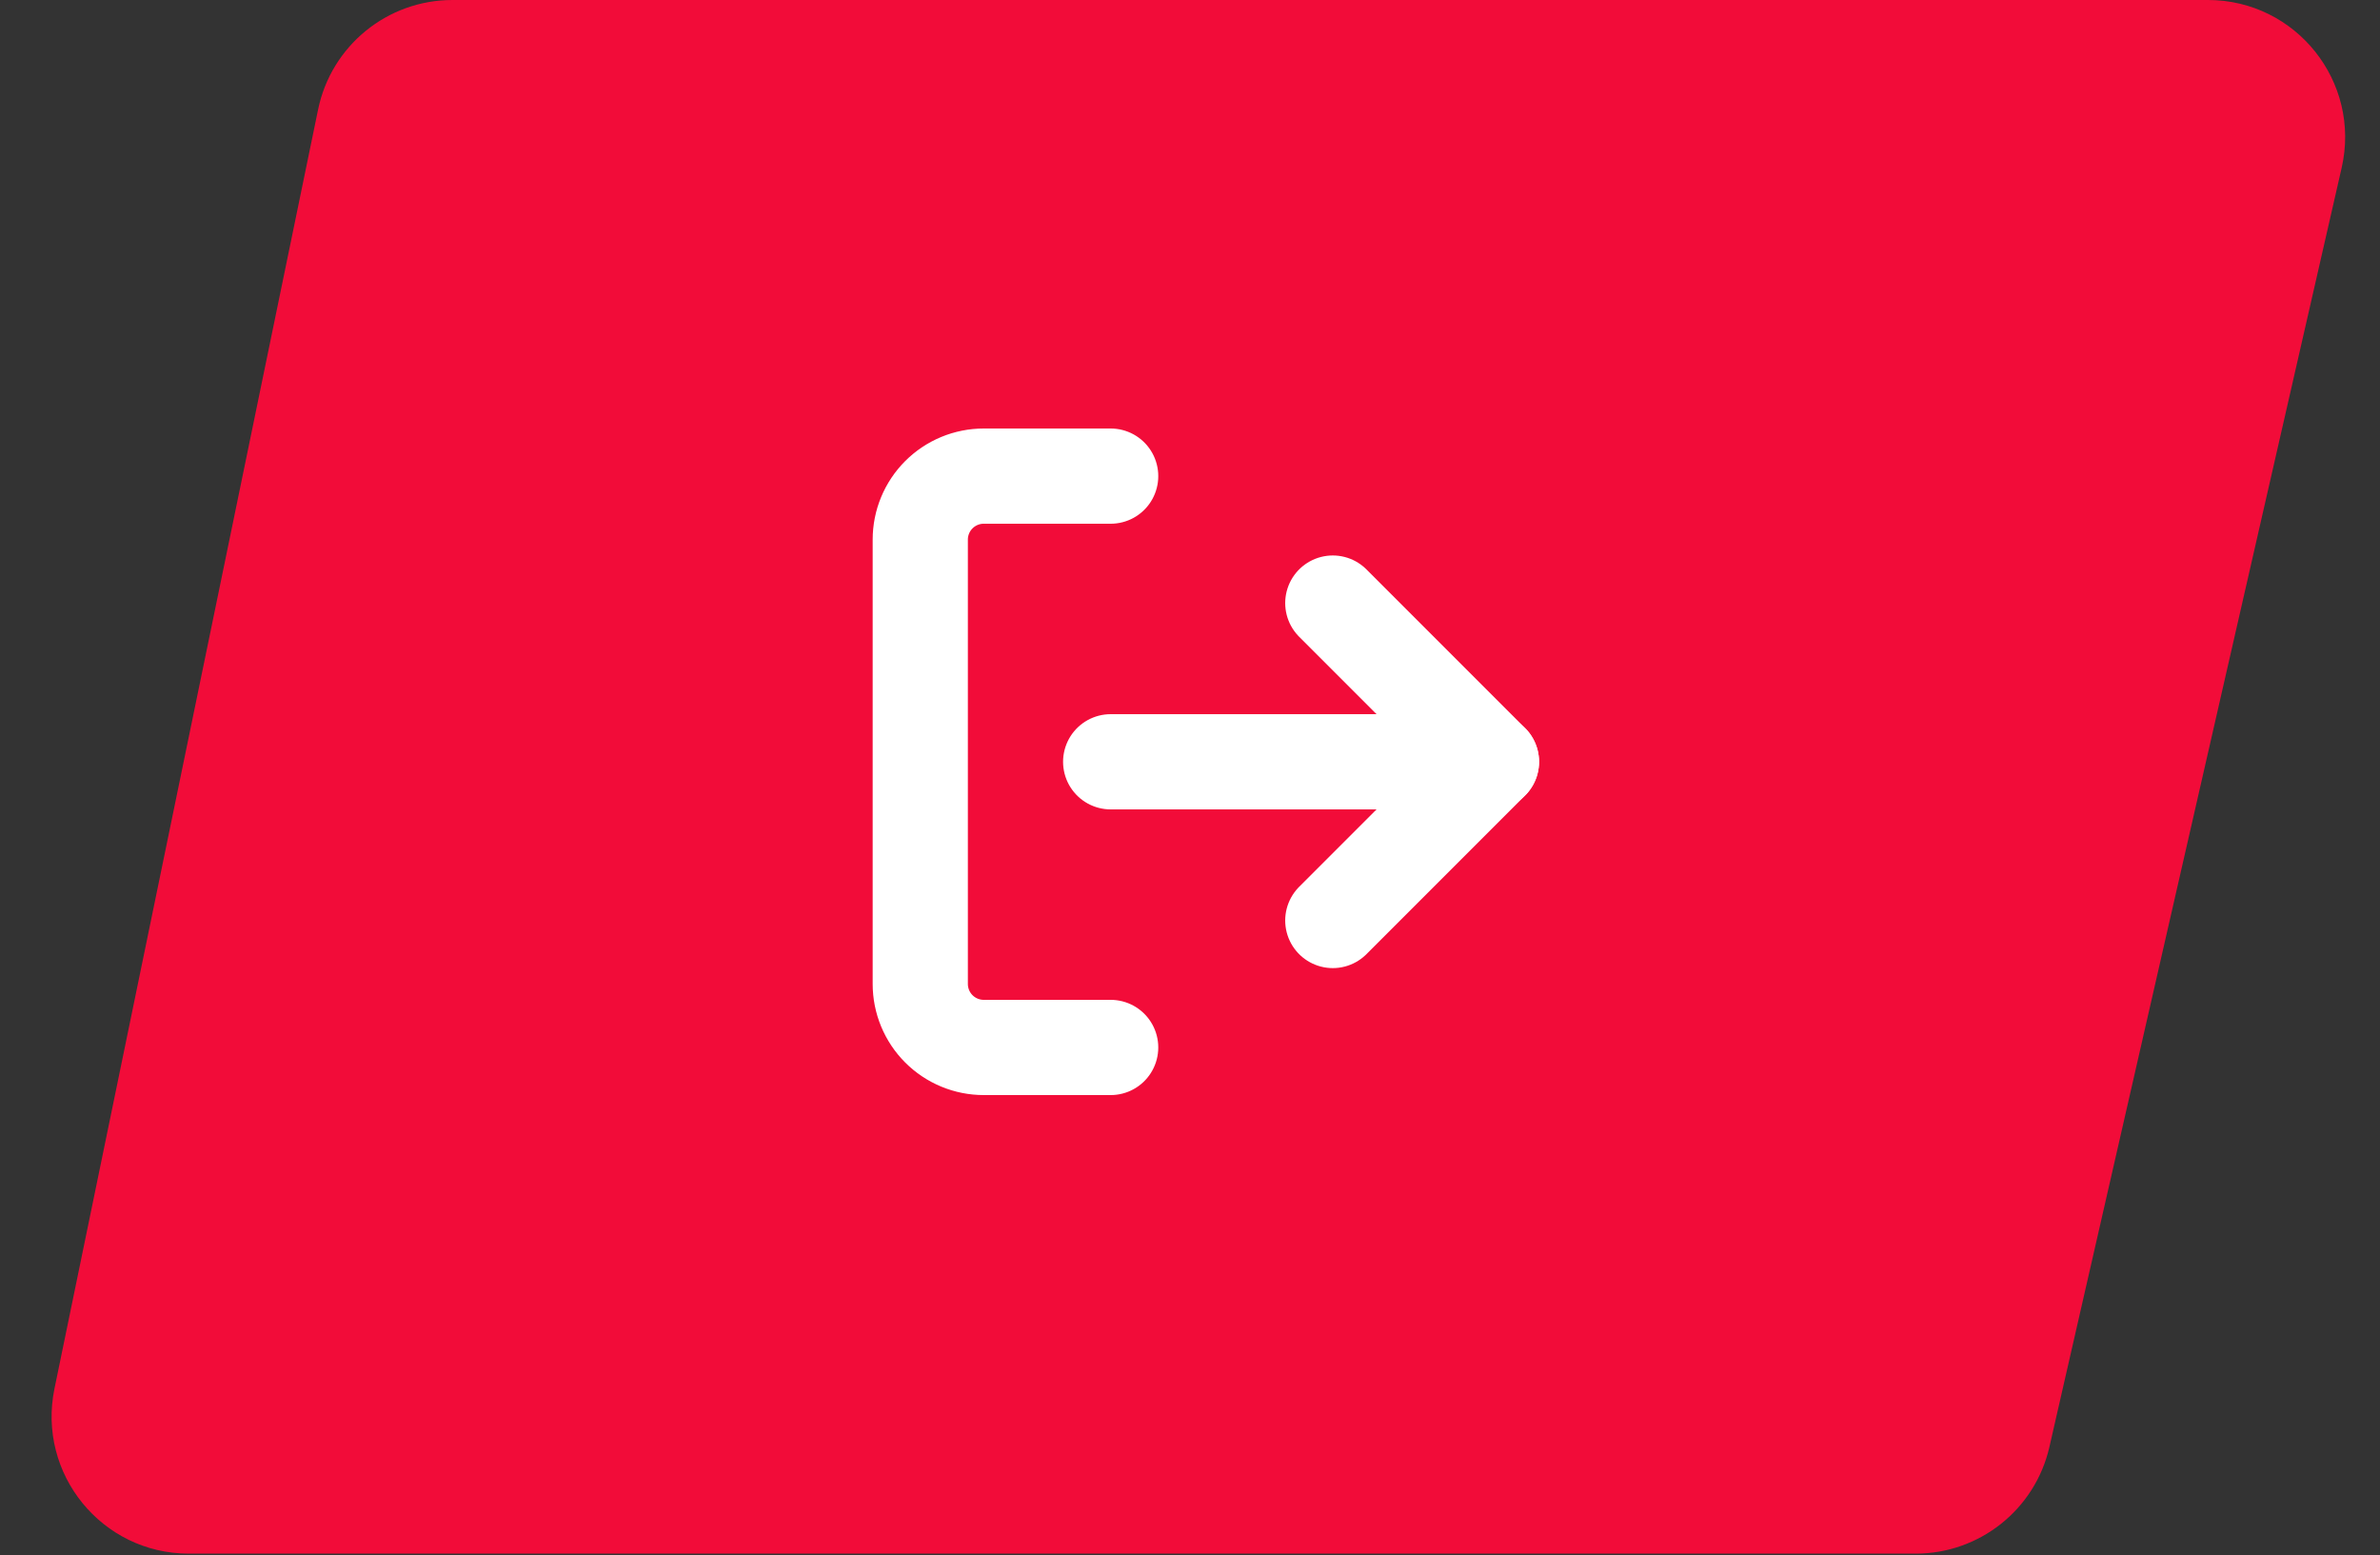 <svg width="75" height="49" viewBox="0 0 75 49" fill="none" xmlns="http://www.w3.org/2000/svg">
<rect x="0" y="0" width="75" height="49" fill="#333333" stroke="none"/>
<path d="M10.024 3.45C10.438 1.441 12.207 0 14.258 0H69.577C72.354 0 74.41 2.58 73.792 5.286L64.582 45.587C64.132 47.553 62.384 48.947 60.367 48.947H5.95C3.212 48.947 1.164 46.433 1.716 43.751L10.024 3.45Z" fill="#F20C39"/>
<path d="M35 33H31C30.47 33 29.961 32.789 29.586 32.414C29.211 32.039 29 31.53 29 31V17C29 16.47 29.211 15.961 29.586 15.586C29.961 15.211 30.47 15 31 15H35" stroke="white" stroke-width="3" stroke-linecap="round" stroke-linejoin="round"/>
<path d="M42 29L47 24L42 19" stroke="white" stroke-width="3" stroke-linecap="round" stroke-linejoin="round"/>
<path d="M47 24H35" stroke="white" stroke-width="3" stroke-linecap="round" stroke-linejoin="round"/>
</svg>
